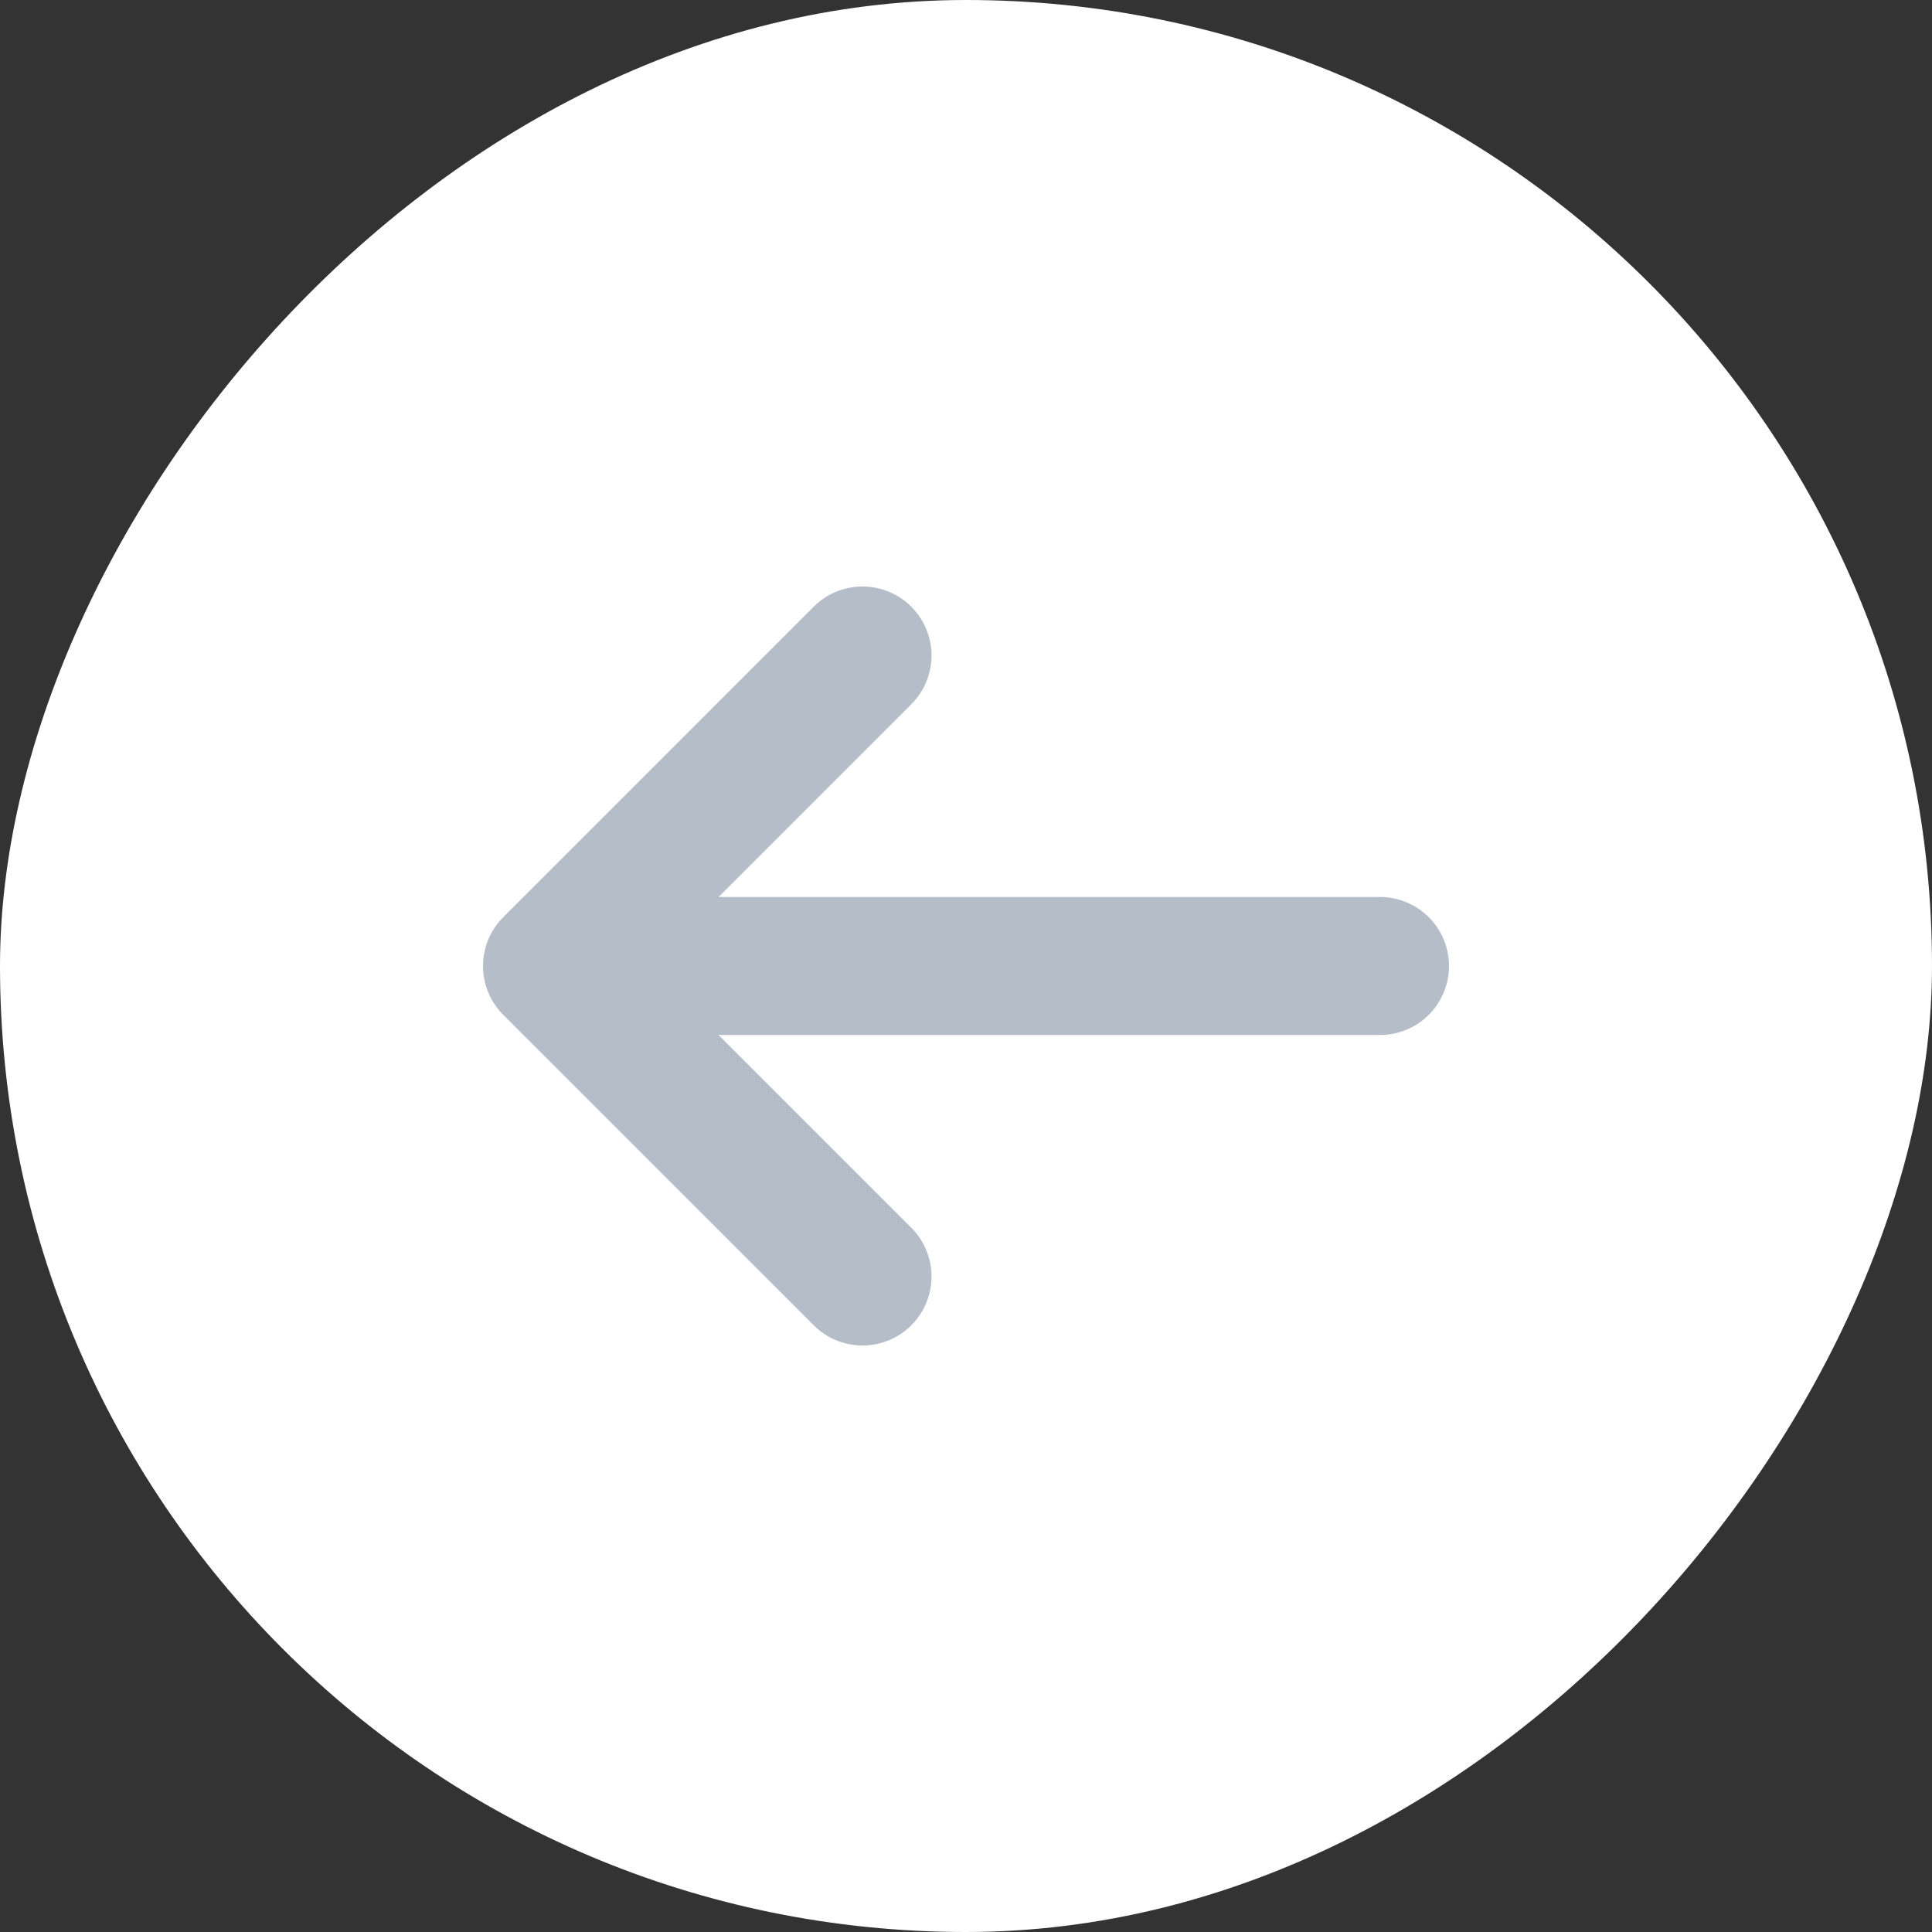 <svg width="28" height="28" viewBox="0 0 28 28" fill="none" xmlns="http://www.w3.org/2000/svg">
<rect x="0" y="0" width="28" height="28" fill="#333333" stroke="none"/>
<rect width="28" height="28" rx="14" transform="matrix(-1 0 0 1 28 0)" fill="white"/>
<path d="M20 14H8M8 14L12.5 9.5M8 14L12.5 18.5" stroke="#B5BDC8" stroke-width="2" stroke-linecap="round" stroke-linejoin="round"/>
</svg>
